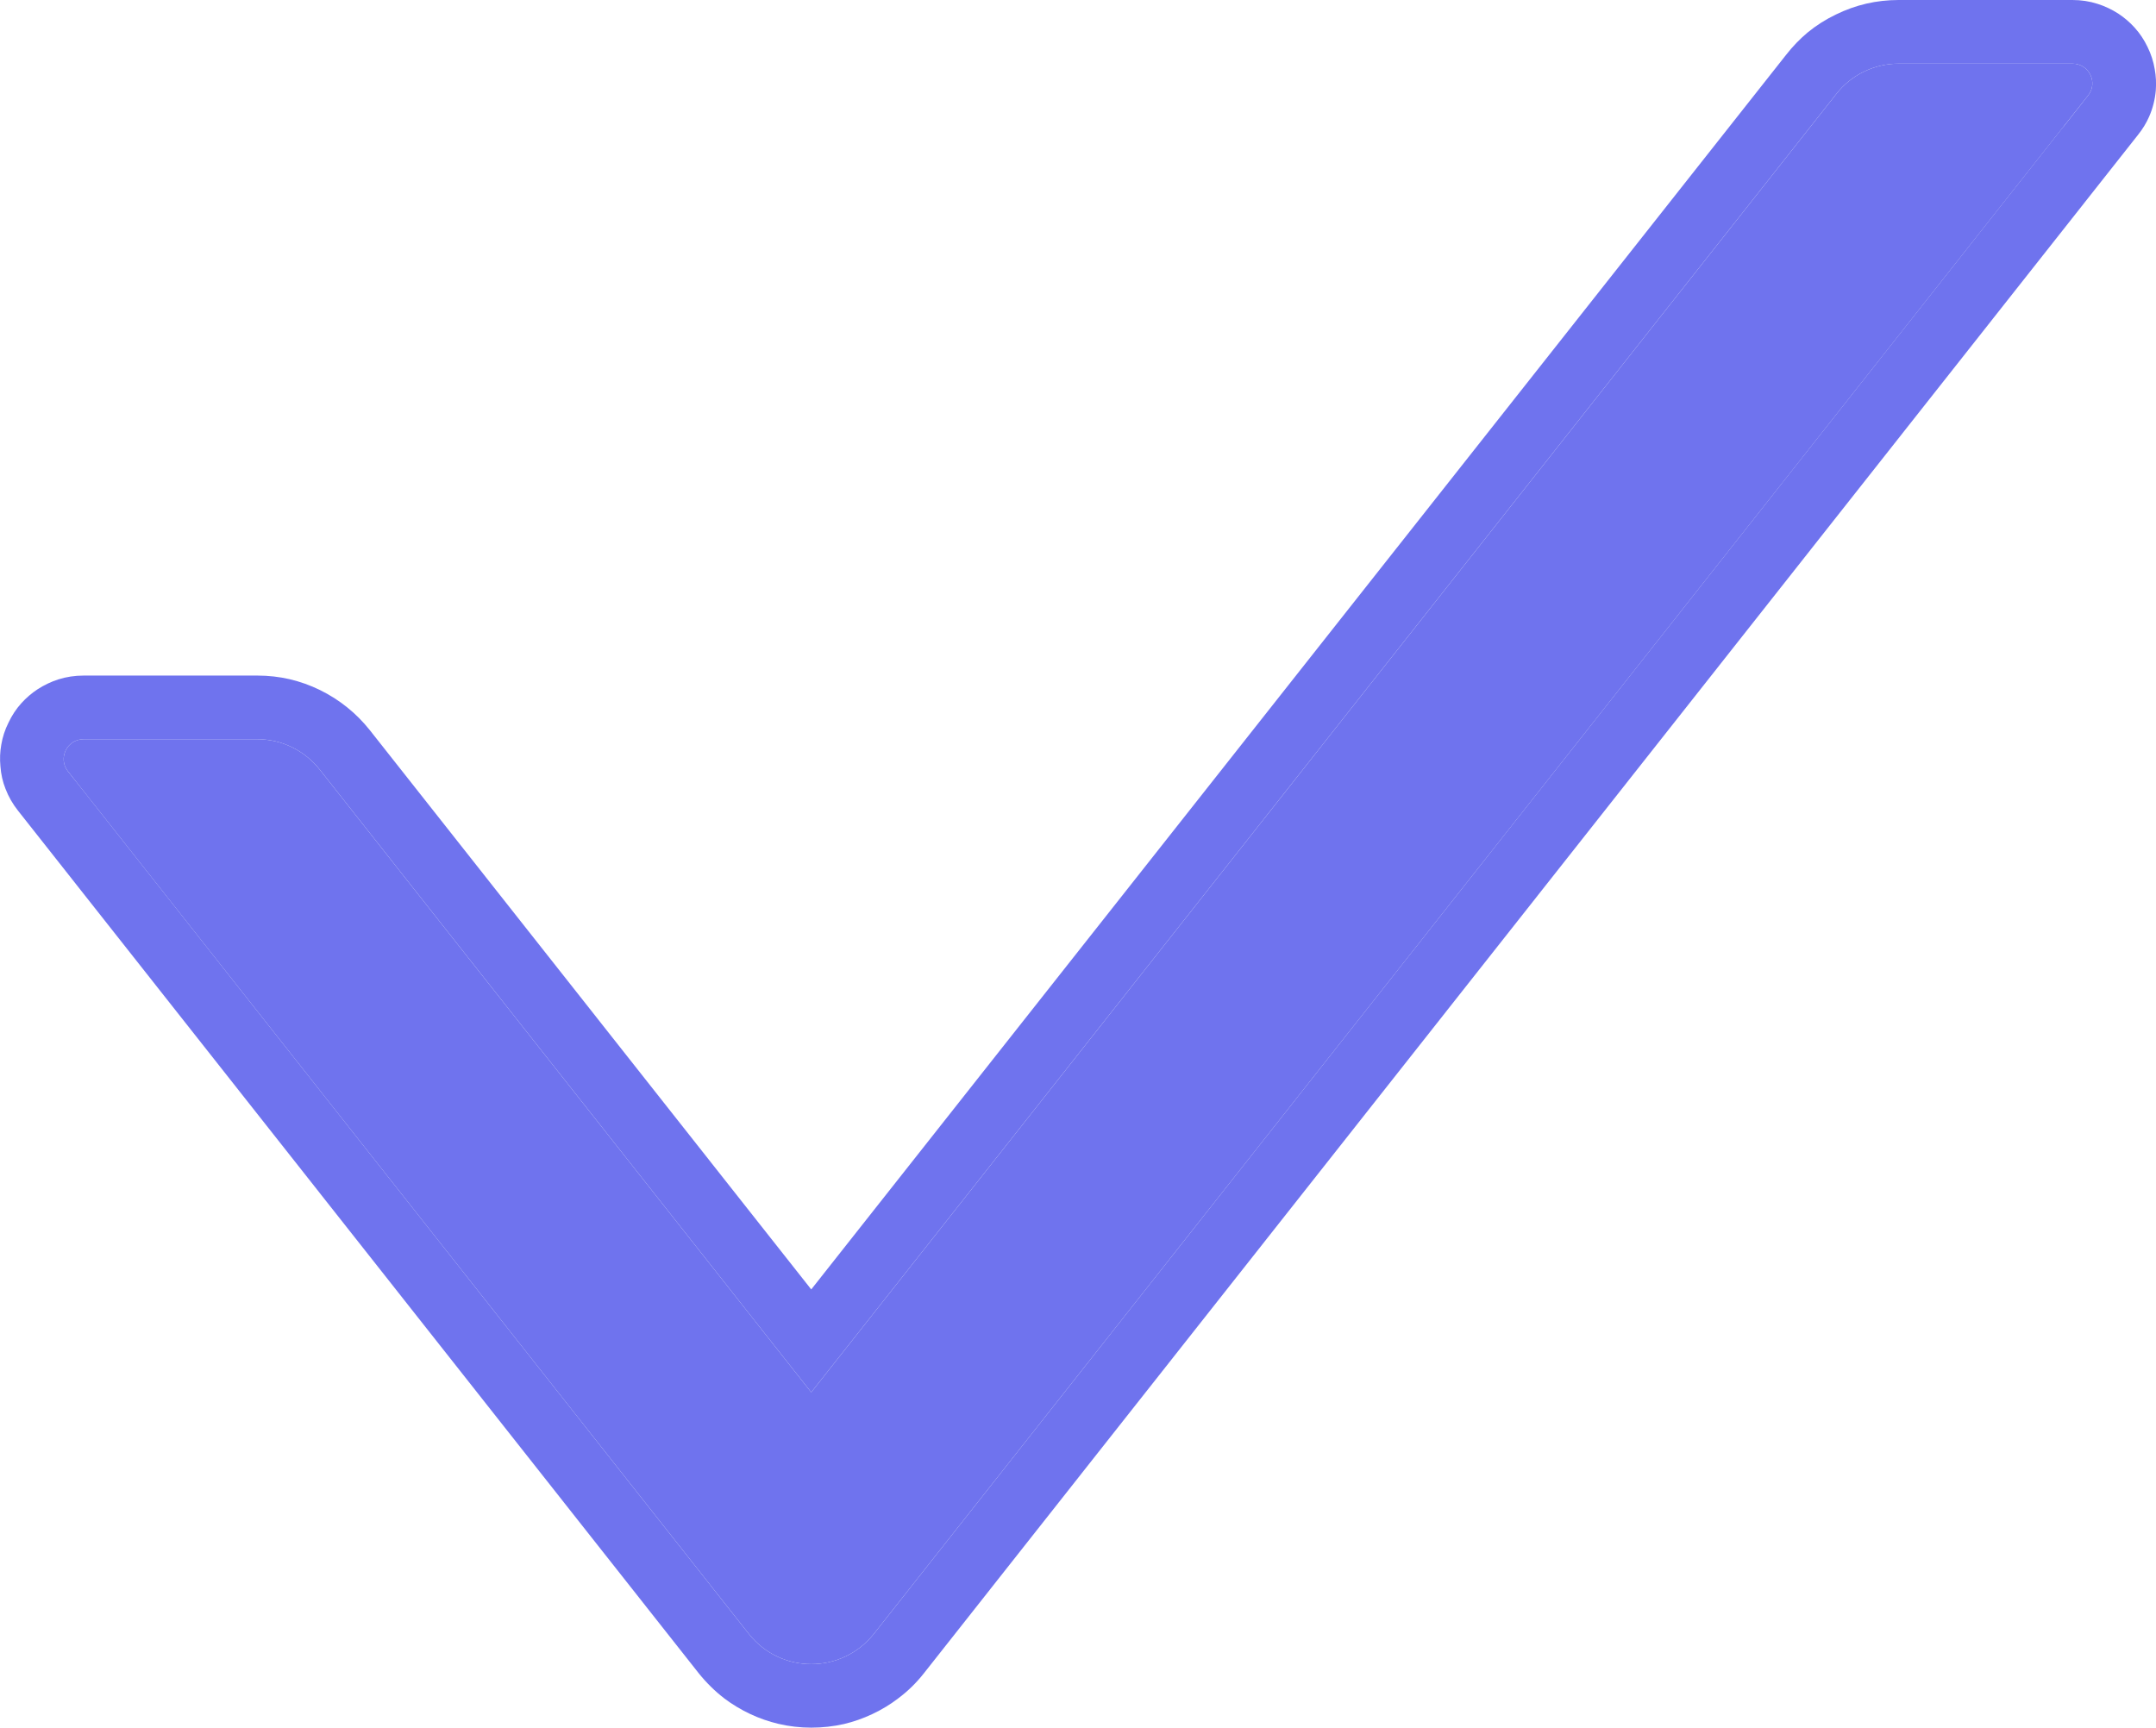 <svg width="10.163" height="8.145" viewBox="0 0 10.163 8.145" fill="none" xmlns="http://www.w3.org/2000/svg" xmlns:xlink="http://www.w3.org/1999/xlink">
	<desc>
			Created with Pixso.
	</desc>
	<defs/>
	<path id="check" d="M9.769 0.3L8.95 0.3C8.835 0.3 8.726 0.353 8.656 0.443L3.824 6.564L1.507 3.628C1.472 3.584 1.428 3.548 1.377 3.523C1.326 3.498 1.27 3.485 1.213 3.485L0.394 3.485C0.316 3.485 0.272 3.575 0.32 3.636L3.53 7.703C3.68 7.893 3.968 7.893 4.119 7.703L9.843 0.45C9.891 0.39 9.848 0.3 9.769 0.3Z" fill="#6F73EE" fill-opacity="1" fill-rule="evenodd"/>
	<path id="check" d="M9.769 0L8.95 0Q8.872 0 8.798 0.017Q8.725 0.034 8.655 0.068Q8.582 0.103 8.521 0.153Q8.465 0.2 8.419 0.259L3.824 6.079L1.743 3.442Q1.696 3.383 1.638 3.336Q1.579 3.288 1.508 3.253Q1.438 3.219 1.365 3.202Q1.291 3.185 1.214 3.185L0.394 3.185Q0.332 3.185 0.275 3.203Q0.225 3.219 0.178 3.249Q0.134 3.278 0.1 3.316Q0.064 3.356 0.04 3.407Q0.015 3.457 0.006 3.511Q-0.003 3.561 0.002 3.613Q0.006 3.669 0.026 3.719Q0.047 3.774 0.085 3.822L3.294 7.889Q3.348 7.956 3.414 8.007Q3.471 8.05 3.537 8.081Q3.601 8.111 3.669 8.127Q3.745 8.145 3.824 8.145Q3.903 8.145 3.978 8.128Q4.046 8.112 4.112 8.081Q4.178 8.05 4.234 8.007Q4.301 7.957 4.354 7.89L10.078 0.636Q10.111 0.595 10.131 0.549Q10.156 0.492 10.162 0.427Q10.166 0.375 10.157 0.326Q10.148 0.272 10.123 0.221Q10.099 0.171 10.063 0.131Q10.029 0.093 9.985 0.064Q9.938 0.034 9.887 0.018Q9.831 0 9.769 0ZM4.015 6.322L3.824 6.564L3.633 6.322L1.507 3.628C1.472 3.584 1.428 3.548 1.377 3.523C1.326 3.498 1.27 3.485 1.213 3.485L0.394 3.485C0.316 3.485 0.272 3.575 0.32 3.636L0.435 3.781L0.438 3.785L3.53 7.703C3.68 7.893 3.968 7.893 4.119 7.703L9.724 0.6L9.728 0.596L9.843 0.45C9.891 0.39 9.848 0.3 9.769 0.3L8.95 0.3C8.835 0.3 8.726 0.353 8.656 0.443L4.015 6.322Z" fill="#6F73EE" fill-opacity="1" fill-rule="evenodd"/>
</svg>
